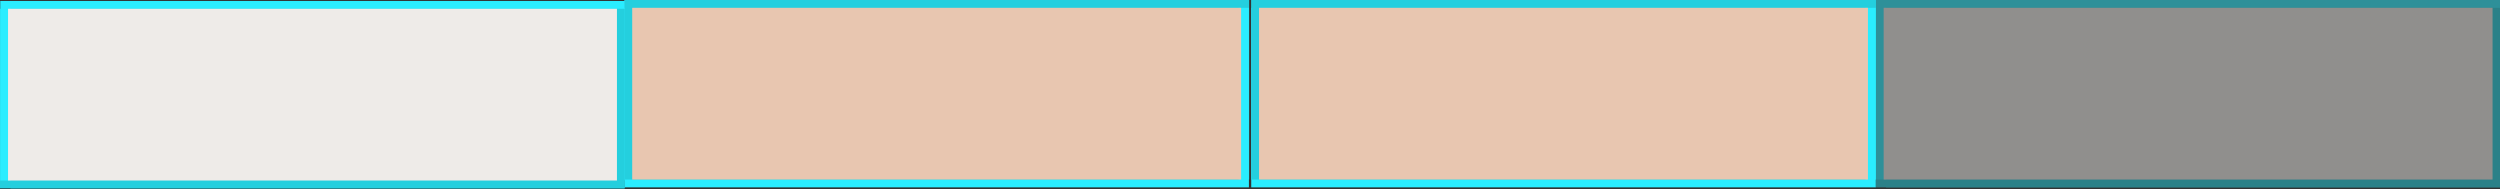 <?xml version="1.0" encoding="utf-8"?>
<!-- Generator: Adobe Illustrator 15.0.2, SVG Export Plug-In . SVG Version: 6.00 Build 0)  -->
<!DOCTYPE svg PUBLIC "-//W3C//DTD SVG 1.1//EN" "http://www.w3.org/Graphics/SVG/1.1/DTD/svg11.dtd">
<svg version="1.1" id="Calque_1" xmlns="http://www.w3.org/2000/svg" xmlns:xlink="http://www.w3.org/1999/xlink" x="0px" y="0px"
	 width="320.25px" height="24.25px" viewBox="0 0 320.25 24.25" enable-background="new 0 0 320.25 24.25" xml:space="preserve">
<rect x="0" y="0" width="320.25" height="24.25" fill="#333333" stroke="none"/>
<g id="Effet_NoPatch" display="none">
</g>
<g id="Effet_NoPatch_1_">
</g>
<g opacity="0.5">
	<rect x="240.266" y="1" fill="#24CFDE" width="80" height="23"/>
	<rect x="240.297" fill="#2AEDFF" width="80" height="23"/>
	<rect x="241.609" y="1" fill="#24CFDE" width="78.688" height="23"/>
	<rect x="241.297" y="1" fill="#EEEBE8" width="78" height="22"/>
</g>
<g>
	<rect x="80.016" fill="#24CFDE" width="80" height="23"/>
	<rect x="79.985" y="1" fill="#2AEDFF" width="80" height="23"/>
	<rect x="79.984" fill="#24CFDE" width="78.688" height="23"/>
	<rect x="80.985" y="1" fill="#E8C6B0" width="78" height="22"/>
</g>
<g>
	<rect x="160.314" fill="#24CFDE" width="80" height="23"/>
	<rect x="160.283" y="1" fill="#2AEDFF" width="80" height="23"/>
	<rect x="160.282" fill="#24CFDE" width="78.688" height="23"/>
	<rect x="161.282" y="1" fill="#E8C6B0" width="78" height="22"/>
</g>
<g>
	<rect x="0" y="1.125" fill="#24CFDE" width="80" height="23"/>
	<rect x="0.031" y="0.125" fill="#2AEDFF" width="80" height="23"/>
	<rect x="1.344" y="1.125" fill="#24CFDE" width="78.688" height="23"/>
	<rect x="1.031" y="1.125" fill="#EEEBE8" width="78" height="22"/>
</g>
</svg>
